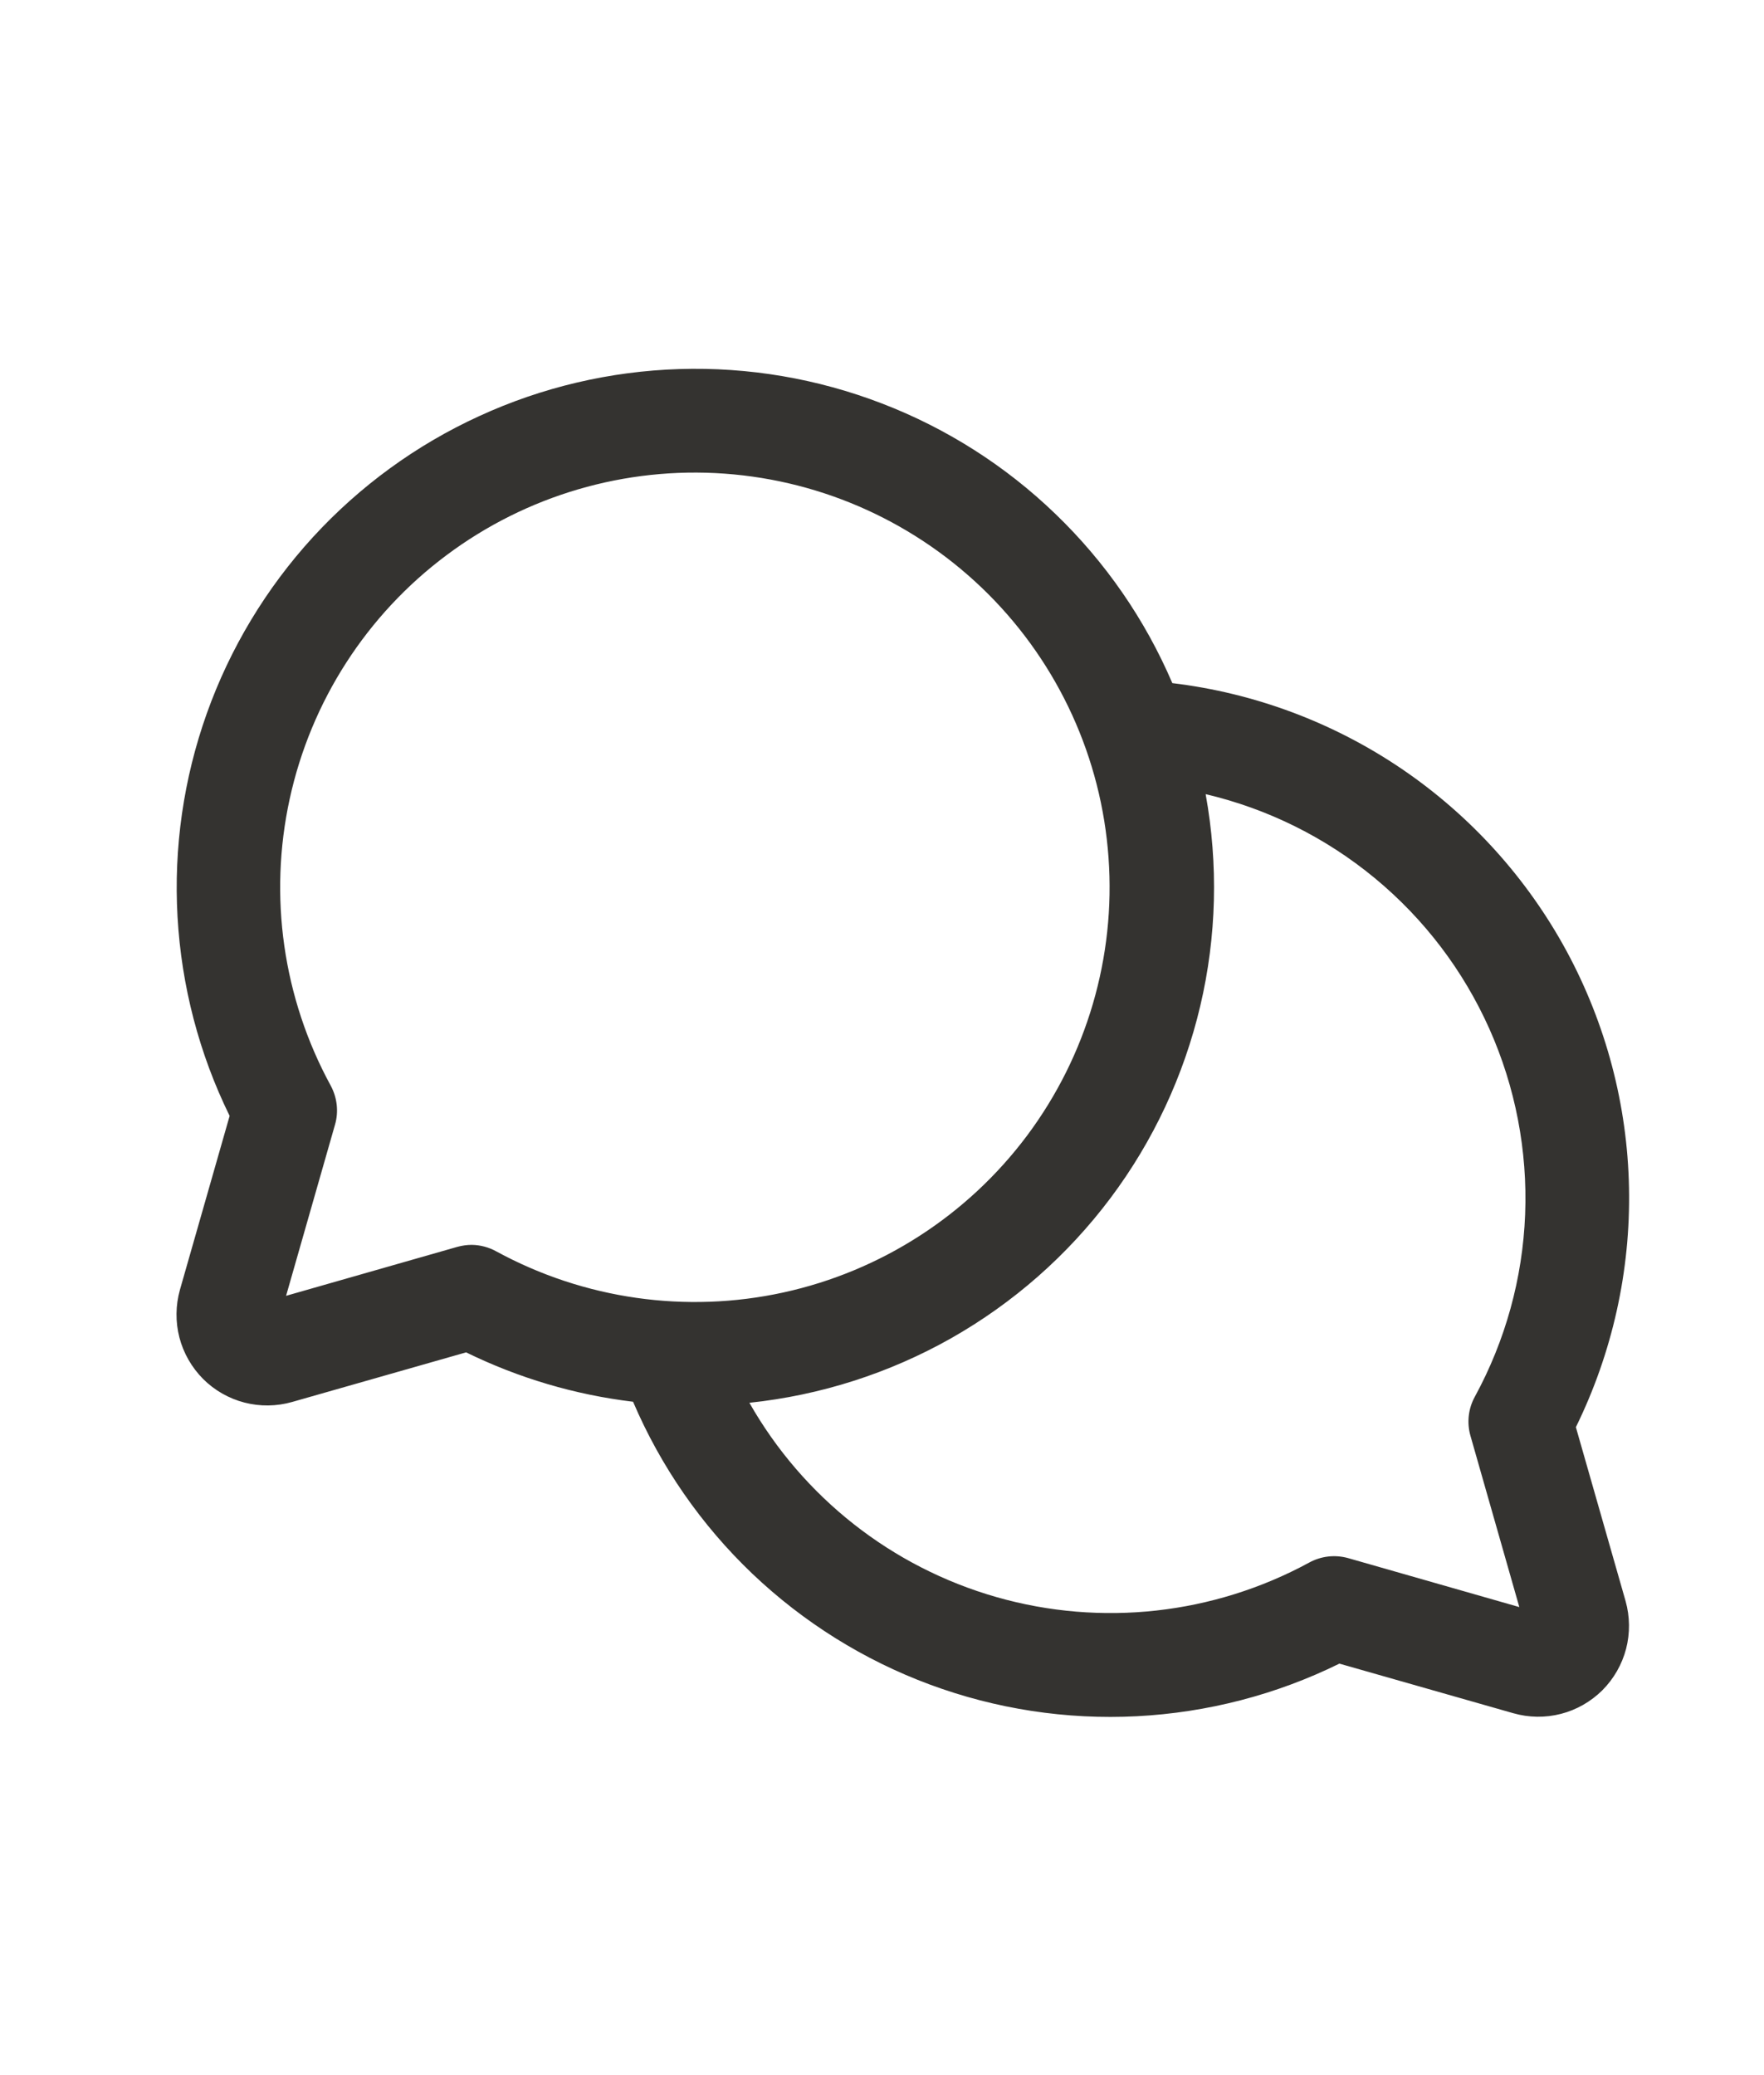 <svg width="17" height="20" viewBox="0 0 17 20" fill="none" xmlns="http://www.w3.org/2000/svg">
<path d="M15.187 13.755C15.539 13.038 15.715 12.247 15.699 11.448C15.684 10.65 15.476 9.866 15.096 9.164C14.715 8.462 14.171 7.861 13.511 7.412C12.85 6.963 12.091 6.679 11.298 6.584C11.035 5.97 10.652 5.416 10.171 4.953C9.691 4.49 9.122 4.128 8.5 3.889C7.877 3.649 7.213 3.536 6.546 3.557C5.879 3.578 5.223 3.732 4.617 4.011C4.01 4.289 3.466 4.686 3.015 5.178C2.565 5.67 2.217 6.248 1.993 6.876C1.769 7.505 1.673 8.171 1.711 8.838C1.749 9.504 1.919 10.156 2.213 10.755L1.734 12.431C1.692 12.581 1.69 12.74 1.729 12.891C1.768 13.041 1.847 13.179 1.957 13.29C2.067 13.4 2.205 13.479 2.356 13.518C2.507 13.557 2.666 13.555 2.816 13.512L4.492 13.034C4.998 13.282 5.542 13.443 6.101 13.51C6.368 14.135 6.759 14.699 7.251 15.168C7.743 15.636 8.325 16 8.962 16.236C9.599 16.472 10.277 16.576 10.956 16.541C11.634 16.506 12.299 16.334 12.908 16.034L14.584 16.512C14.734 16.555 14.893 16.557 15.044 16.518C15.195 16.479 15.332 16.4 15.443 16.29C15.553 16.179 15.632 16.041 15.671 15.891C15.71 15.74 15.708 15.581 15.666 15.431L15.187 13.755ZM4.546 11.998C4.499 11.998 4.453 12.005 4.408 12.017L2.757 12.489L3.229 10.838C3.265 10.713 3.249 10.578 3.187 10.463C2.727 9.619 2.587 8.638 2.792 7.699C2.997 6.76 3.533 5.926 4.303 5.351C5.073 4.775 6.024 4.496 6.983 4.565C7.942 4.634 8.843 5.046 9.523 5.725C10.203 6.405 10.615 7.307 10.683 8.266C10.752 9.224 10.473 10.175 9.898 10.945C9.322 11.715 8.488 12.252 7.549 12.457C6.61 12.662 5.629 12.521 4.785 12.062C4.712 12.021 4.629 11.999 4.546 11.998ZM14.171 13.838L14.642 15.489L12.992 15.017C12.866 14.982 12.732 14.997 12.617 15.06C11.695 15.561 10.613 15.681 9.604 15.393C8.595 15.105 7.74 14.432 7.222 13.52C7.906 13.448 8.569 13.236 9.168 12.897C9.767 12.557 10.289 12.098 10.702 11.547C11.115 10.996 11.409 10.366 11.567 9.696C11.725 9.026 11.742 8.331 11.619 7.654C12.218 7.795 12.776 8.072 13.251 8.465C13.725 8.857 14.102 9.353 14.353 9.915C14.604 10.477 14.722 11.09 14.698 11.705C14.674 12.32 14.508 12.921 14.213 13.462C14.15 13.577 14.135 13.712 14.171 13.838Z" fill="#343330"/>
</svg>
